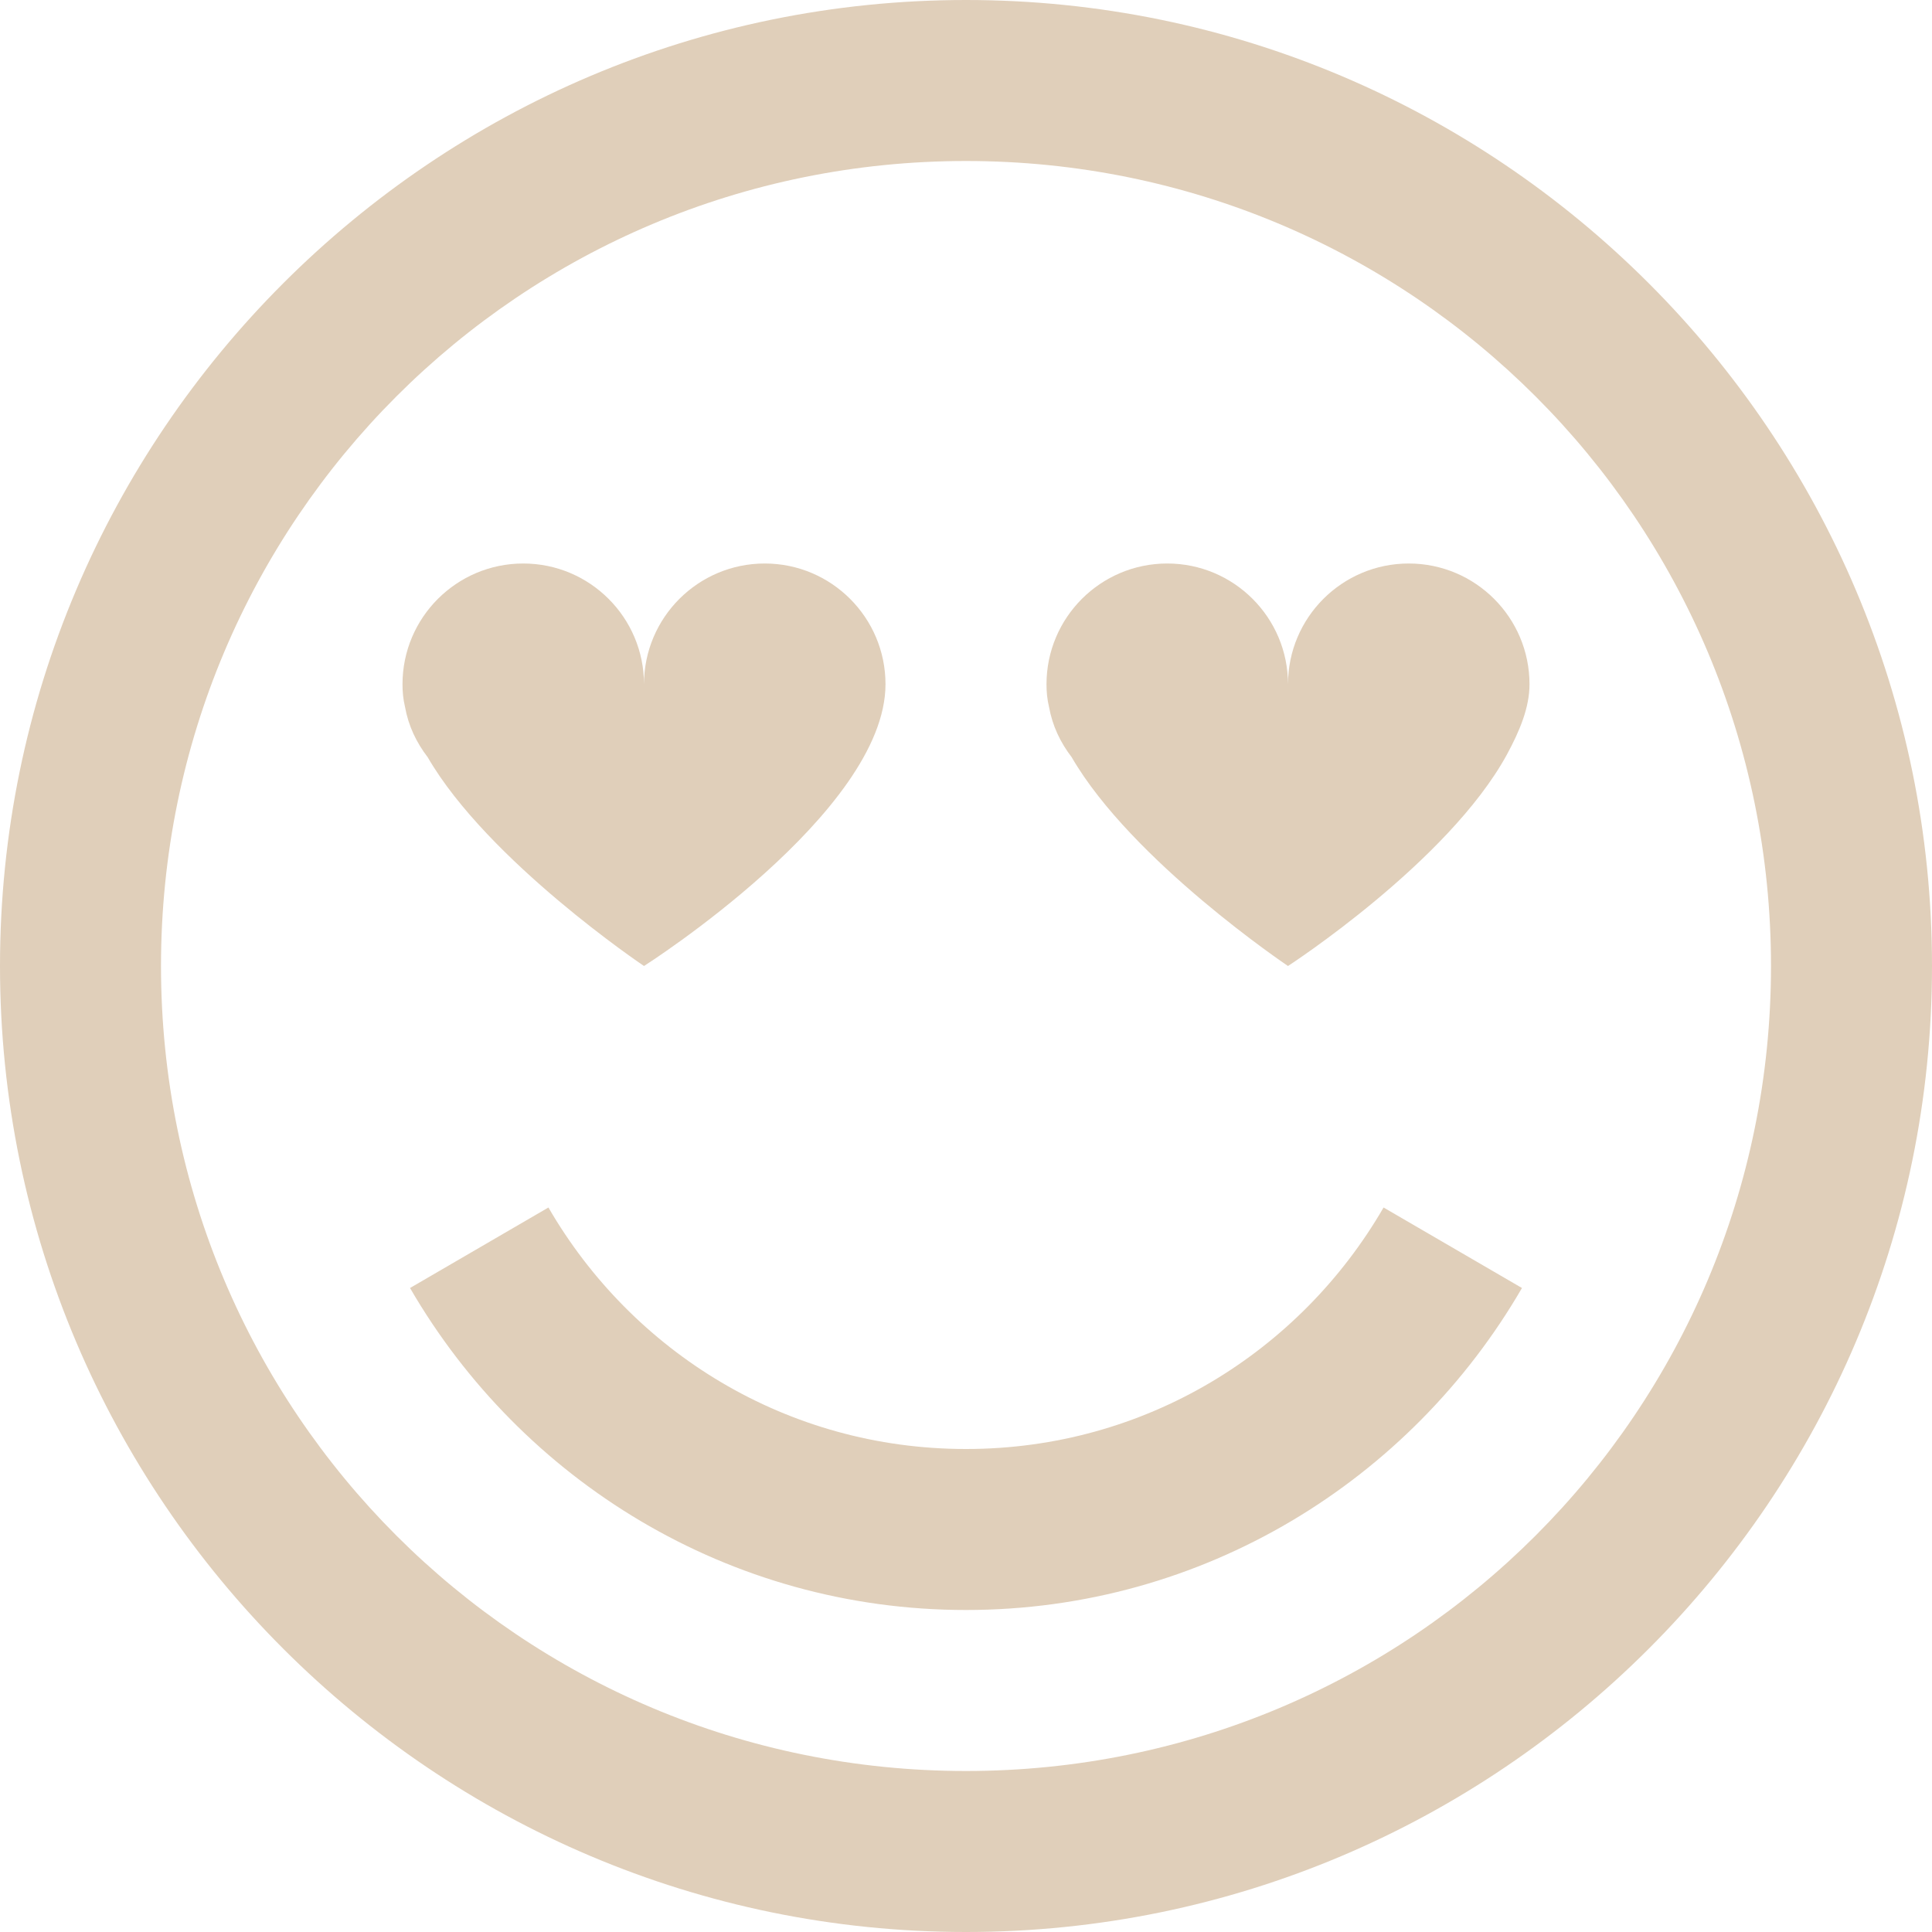 <svg width="30" height="30" viewBox="0 0 30 30" fill="none" xmlns="http://www.w3.org/2000/svg">
<path d="M15 0C6.729 0 0 6.729 0 15C0 23.271 6.729 30 15 30C23.271 30 30 23.271 30 15C30 6.729 23.271 0 15 0ZM15 2.5C21.919 2.5 27.5 8.081 27.5 15C27.5 21.919 21.919 27.5 15 27.5C8.081 27.5 2.5 21.919 2.5 15C2.5 8.081 8.081 2.5 15 2.5ZM8.125 8.75C7.09 8.75 6.25 9.59 6.25 10.625C6.25 10.742 6.26 10.854 6.289 10.977C6.343 11.274 6.465 11.528 6.641 11.758C7.578 13.374 10 15 10 15C10 15 13.75 12.617 13.75 10.625C13.75 9.59 12.91 8.75 11.875 8.75C10.84 8.75 10 9.59 10 10.625C10 9.59 9.16 8.75 8.125 8.75ZM18.125 8.75C17.09 8.75 16.25 9.59 16.25 10.625C16.25 10.742 16.26 10.854 16.289 10.977C16.343 11.274 16.465 11.528 16.641 11.758C17.578 13.374 20 15 20 15C20 15 22.485 13.389 23.398 11.719C23.599 11.348 23.75 10.986 23.75 10.625C23.75 9.59 22.91 8.75 21.875 8.75C20.84 8.75 20 9.59 20 10.625C20 9.59 19.16 8.75 18.125 8.75ZM8.516 18.75L6.367 20C8.096 22.983 11.309 25 15 25C18.691 25 21.904 22.983 23.633 20L21.484 18.75C20.186 20.991 17.783 22.5 15 22.5C12.217 22.5 9.814 20.991 8.516 18.75Z" fill="#E0CFBA"/>
</svg>
